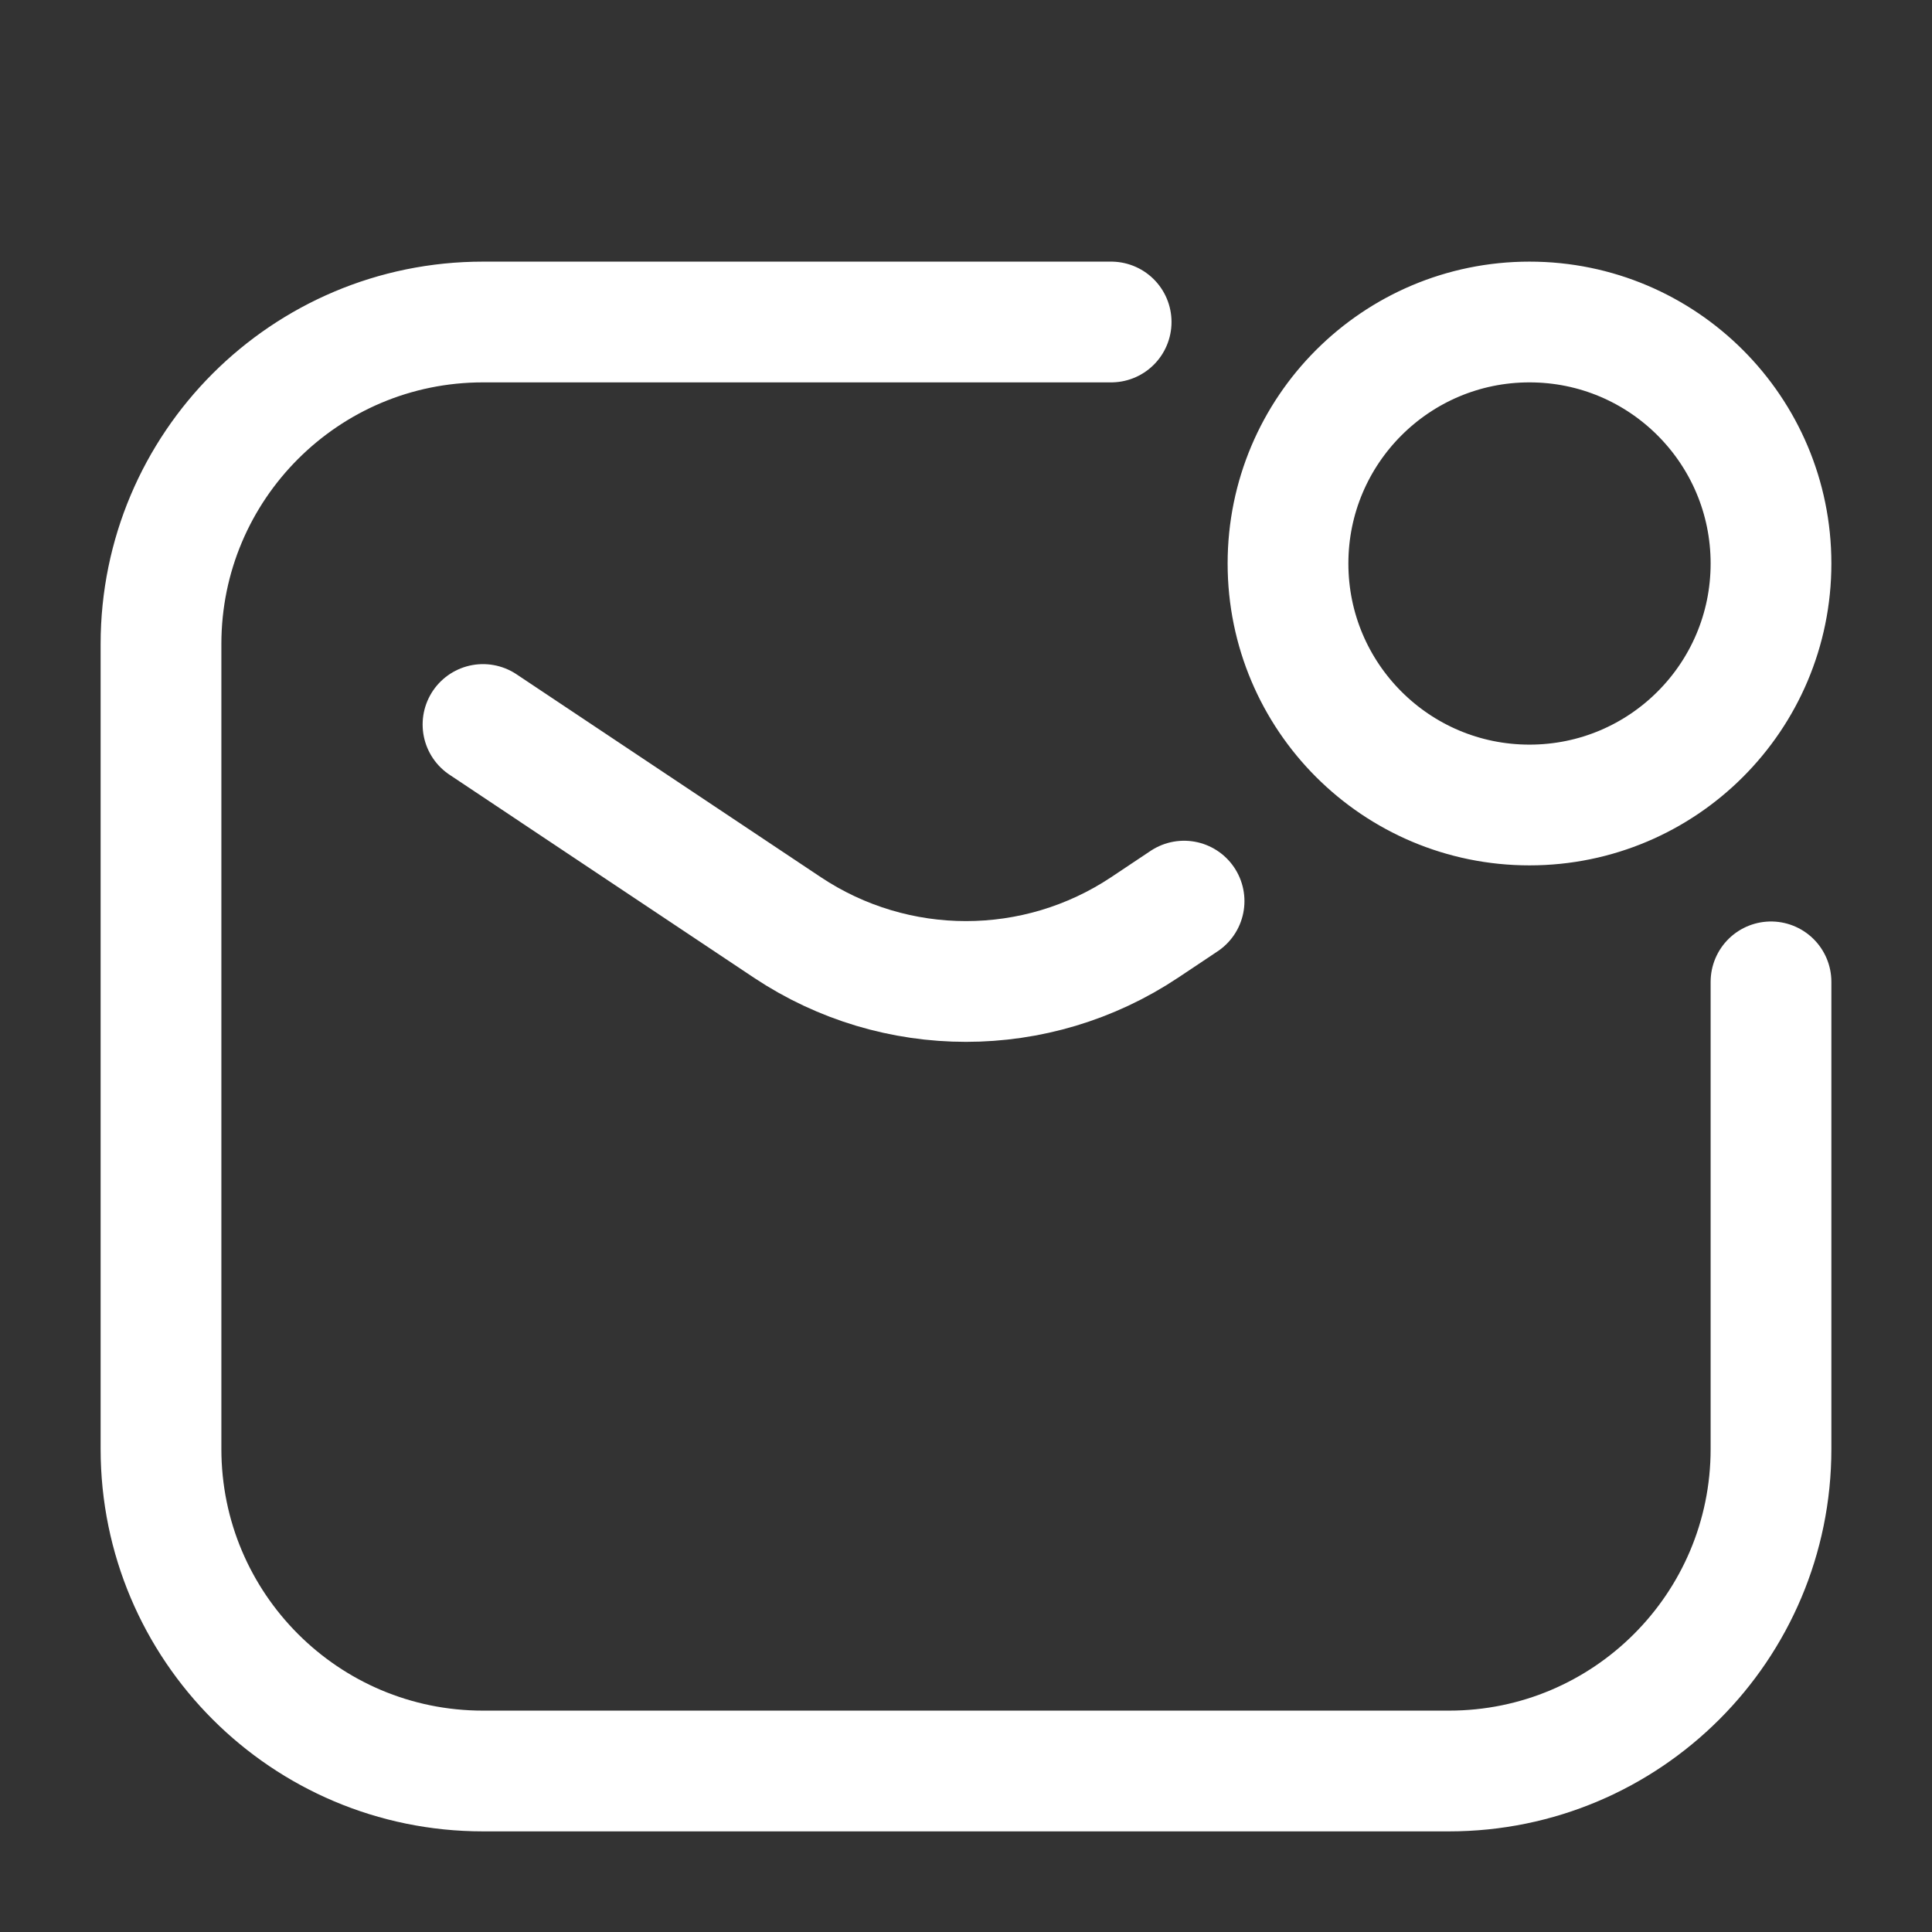 <svg width="24" height="24" viewBox="0 0 24 24" fill="none" xmlns="http://www.w3.org/2000/svg">
<rect x="0" y="0" width="24" height="24" fill="#333333" stroke="none"/>
<g id="Huge-icon/communication/outline/mail-notification">
<path id="Vector" d="M6 9L9.781 11.521C11.125 12.416 12.875 12.416 14.219 11.521L14.709 11.194M13.803 4H6C3.791 4 2 5.791 2 8V18C2 20.209 3.791 22 6 22H18C20.209 22 22 20.209 22 18V12.197M22 7C22 8.657 20.657 10 19 10C17.343 10 16 8.657 16 7C16 5.343 17.343 4 19 4C20.657 4 22 5.343 22 7Z" stroke="white" stroke-width="1.5" stroke-linecap="round"/>
</g>
</svg>
